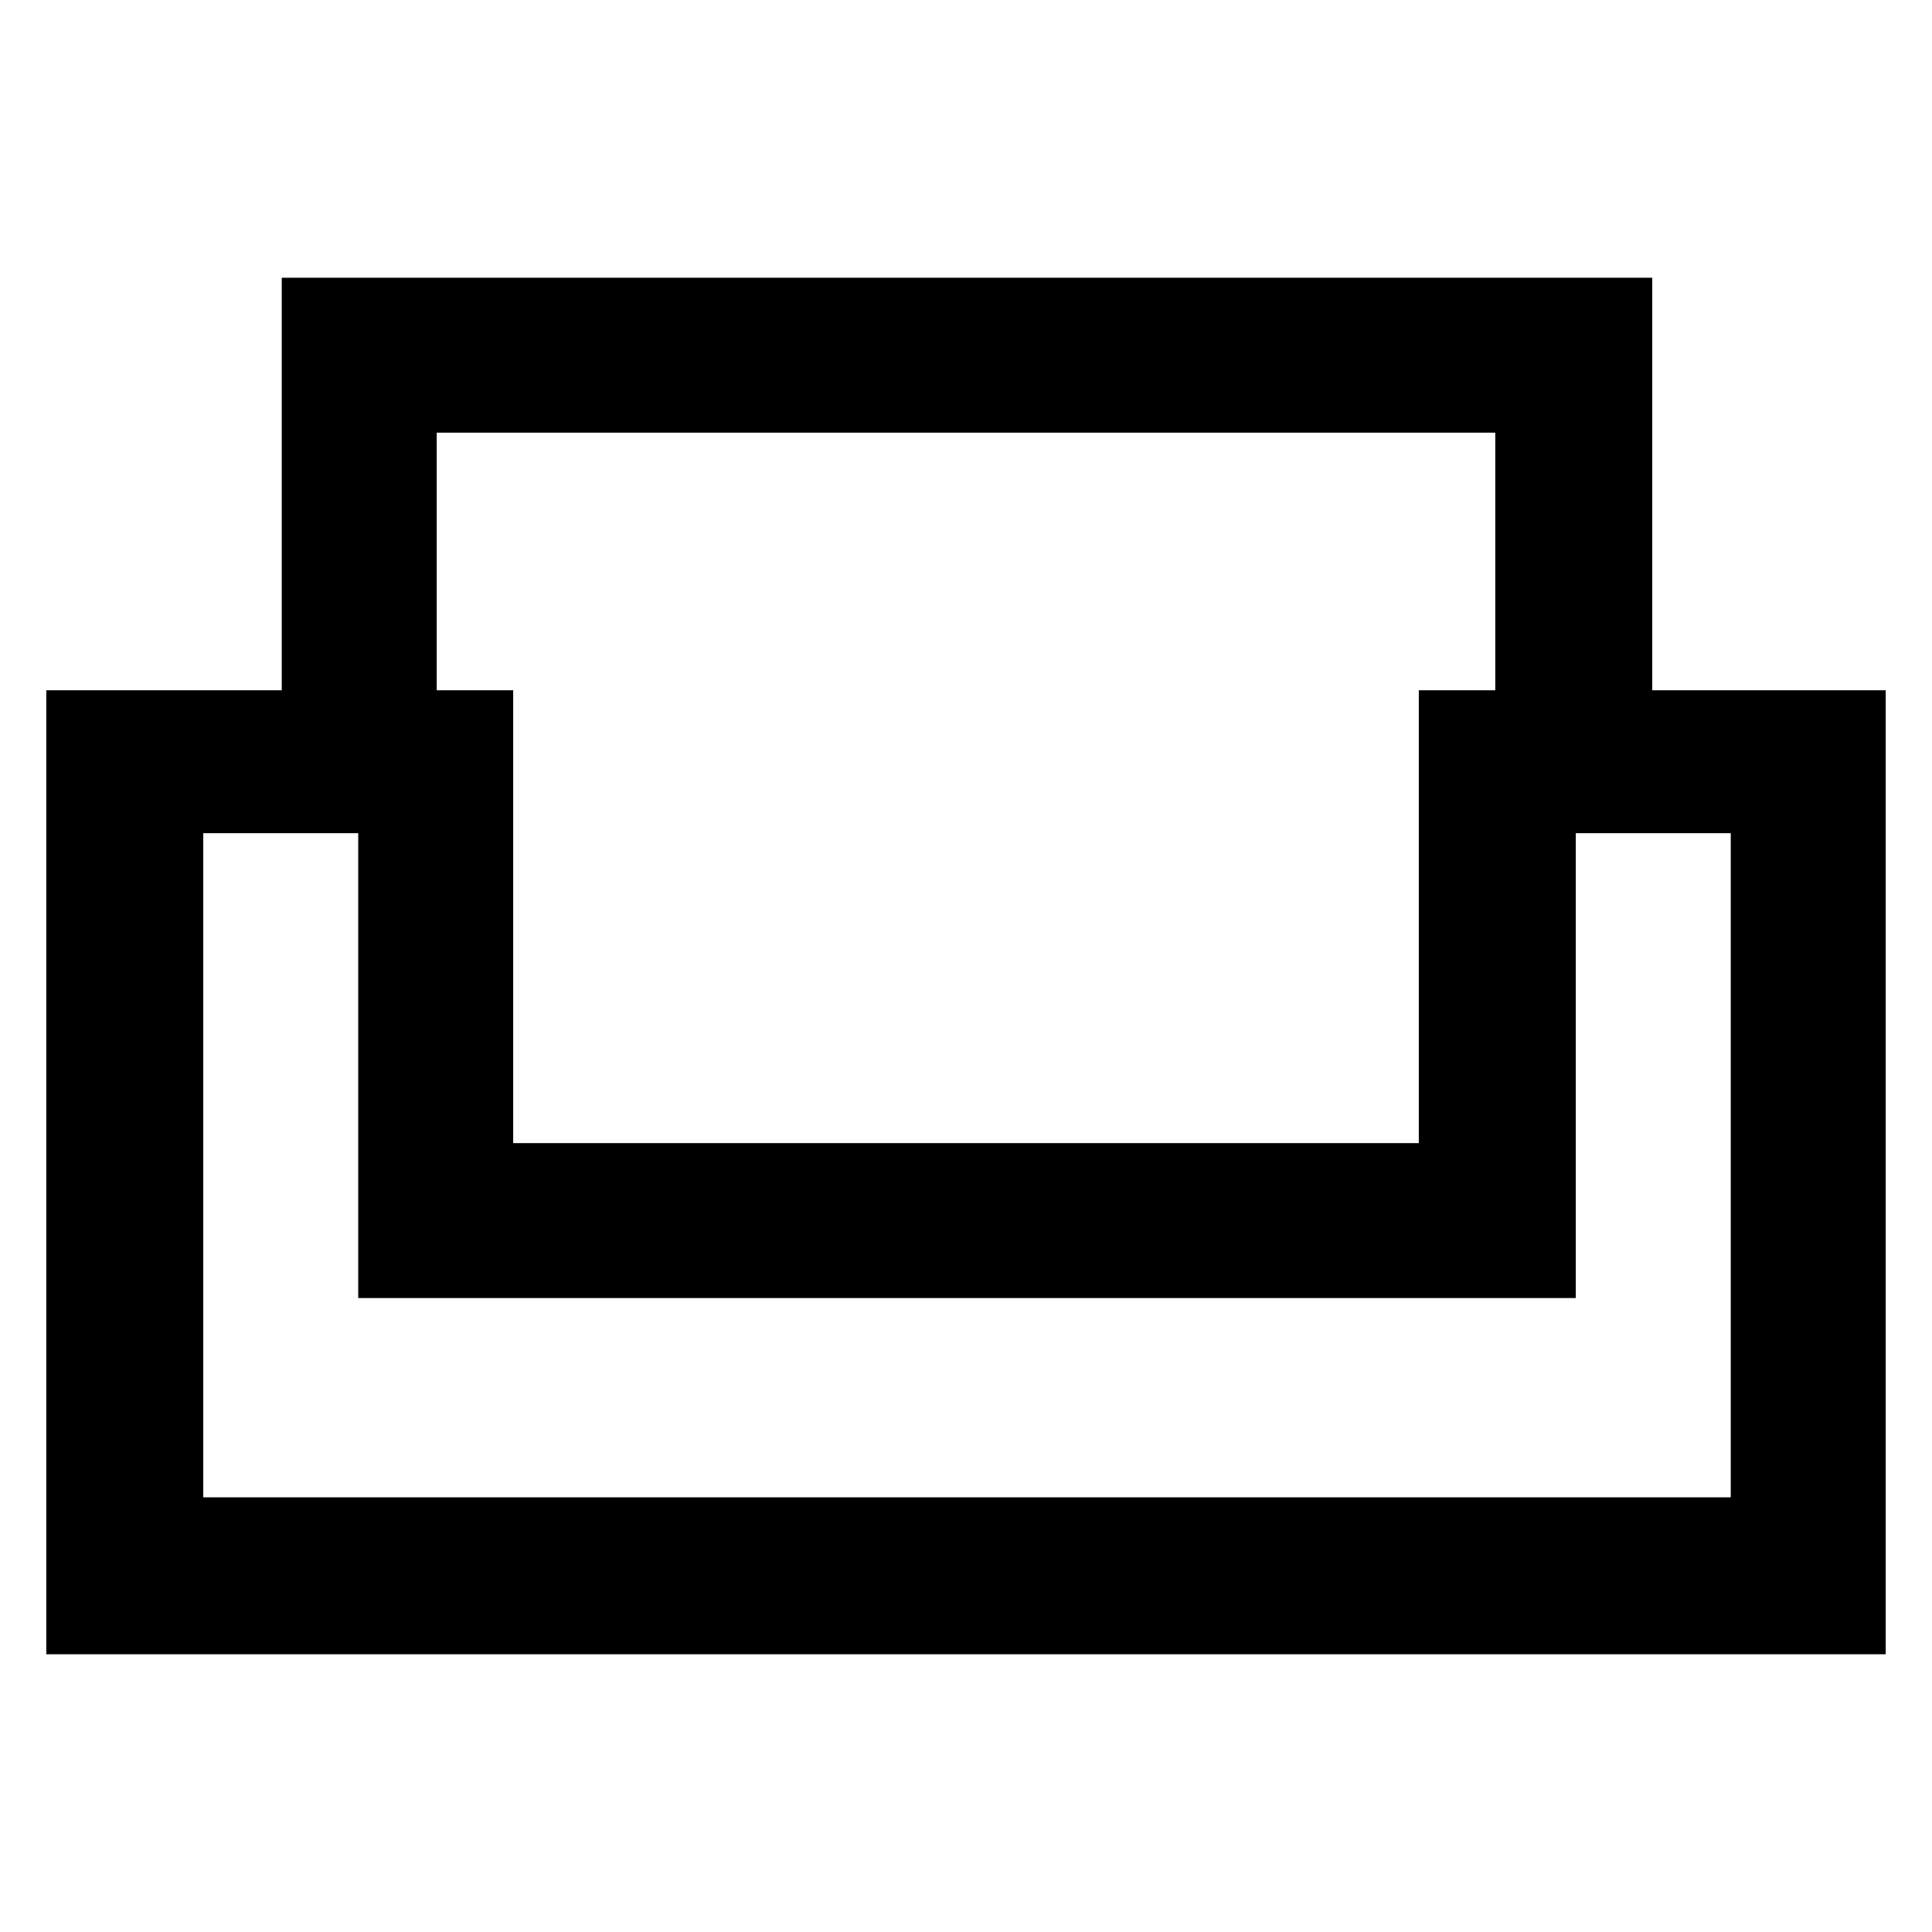 <svg xmlns="http://www.w3.org/2000/svg" height="48" width="48"><path d="M1.15 41.1V17.15H7V6.9h34.05v10.25h5.8V41.1Zm11.6-12.7h22.5V17.15h1.9v-6.4h-26.3v6.4h1.9Zm-7.7 8.8H43V20.7h-3.85v11.55H8.9V20.7H5.05Zm19-4.95Zm0-3.85Zm0 3.85Z"/></svg>